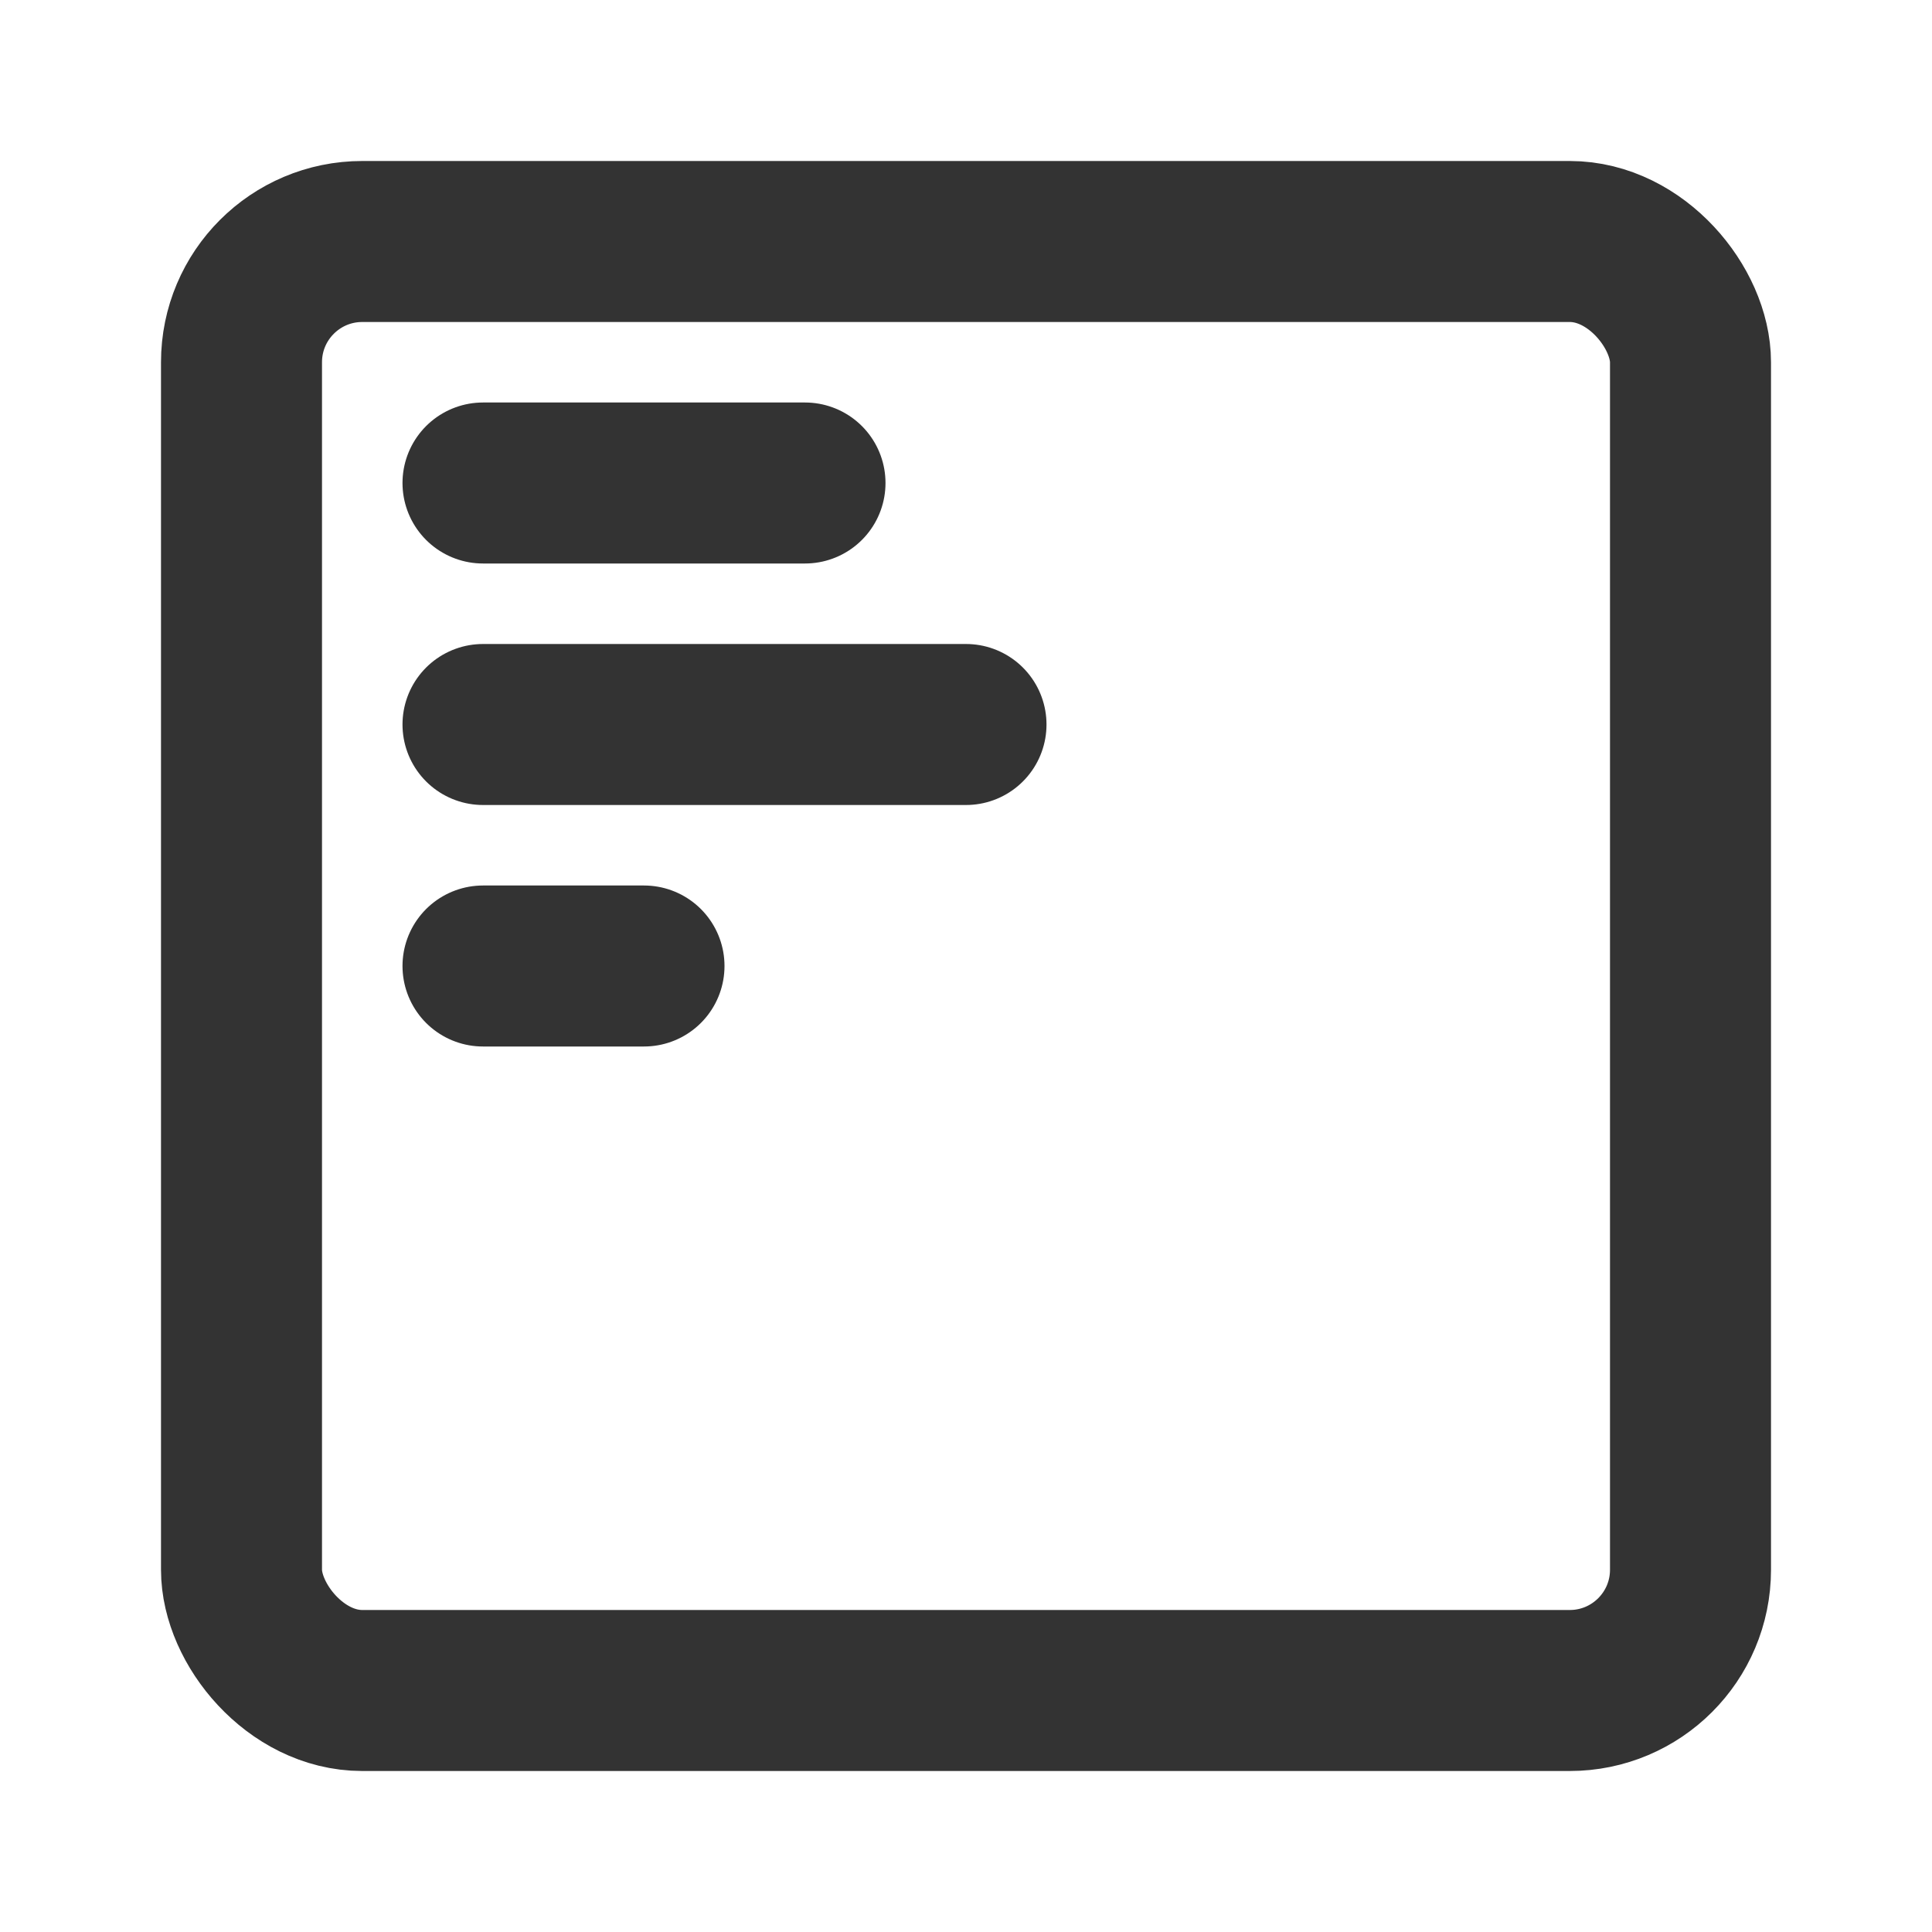 <?xml version="1.0" encoding="UTF-8"?><svg width="48" height="48" viewBox="0 0 48 48" fill="none" xmlns="http://www.w3.org/2000/svg"><rect x="6" y="6" width="36" height="36" rx="3" fill="none" stroke="#333" stroke-width="4" stroke-linecap="round" stroke-linejoin="round"/><path d="M12 24H16" stroke="#333" stroke-width="4" stroke-linecap="round"/><path d="M12 18H24" stroke="#333" stroke-width="4" stroke-linecap="round"/><path d="M12 12H20" stroke="#333" stroke-width="4" stroke-linecap="round"/></svg>